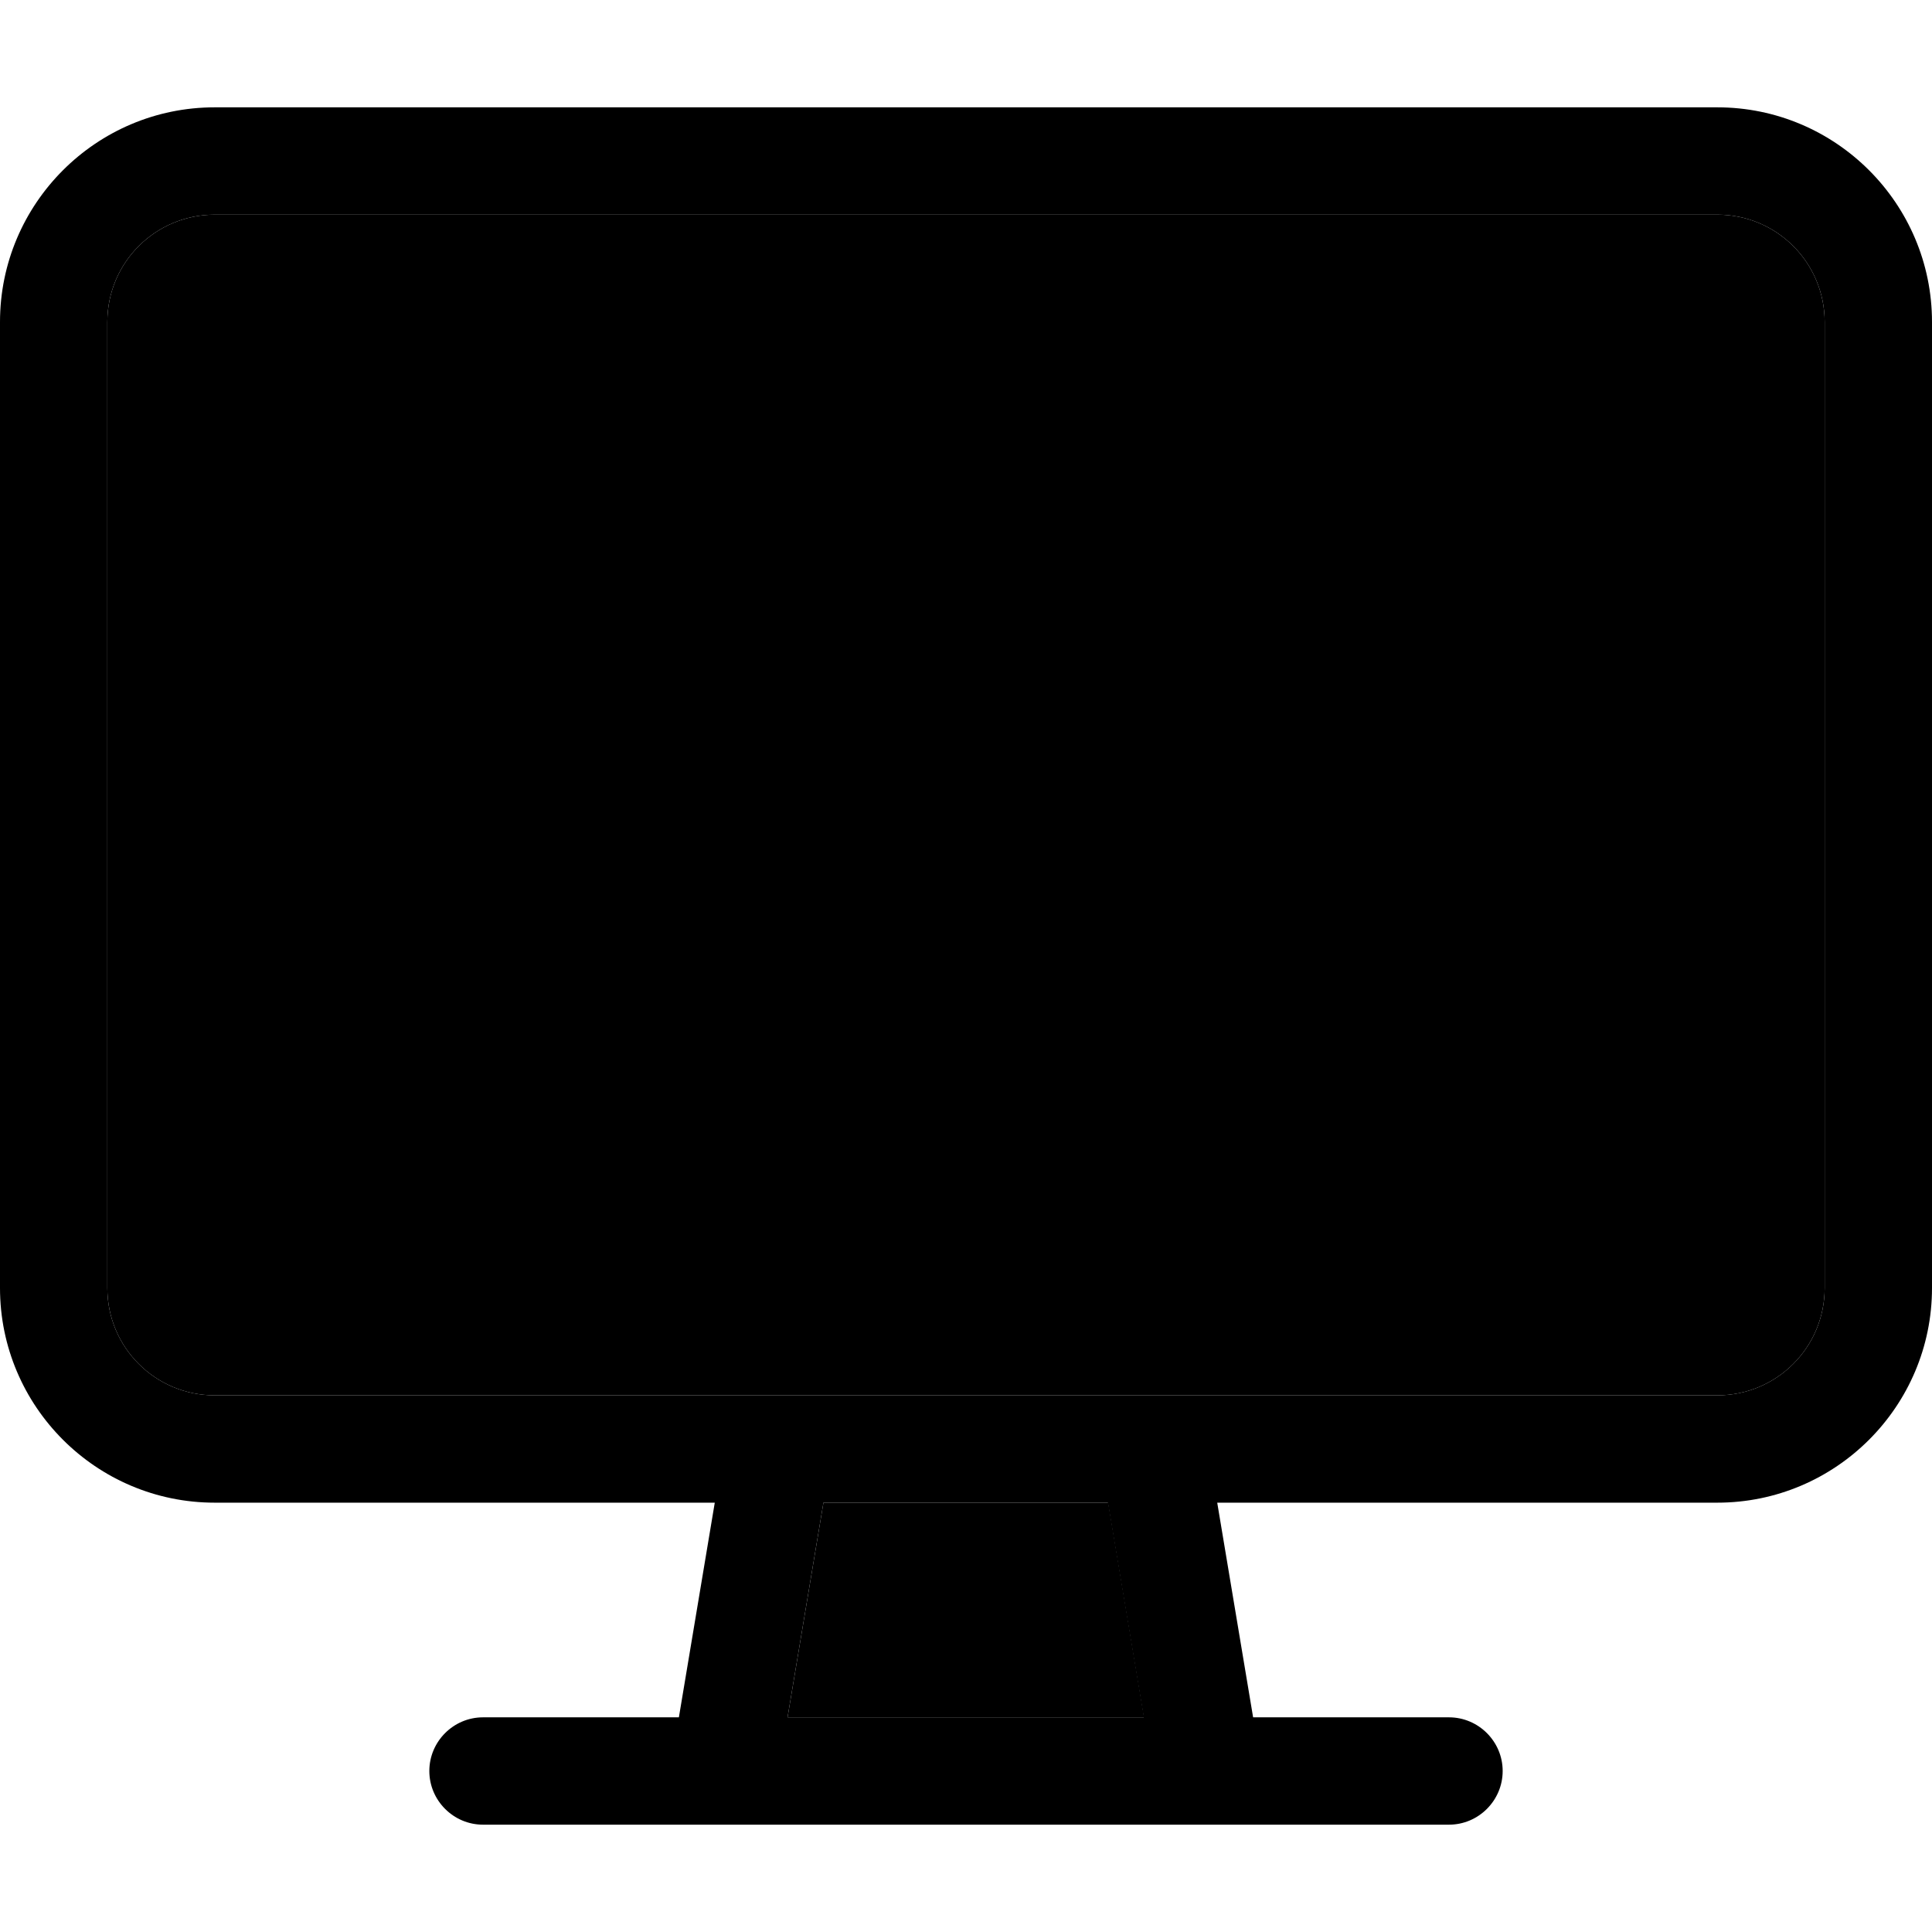 <svg xmlns="http://www.w3.org/2000/svg" width="24" height="24" viewBox="0 0 576 512"><path class="pr-icon-duotone-secondary" d="M32 64l0 288c0 17.7 14.3 32 32 32l167.7 0c.2 0 .4 0 .6 0l111.5 0c.2 0 .4 0 .6 0L512 384c17.7 0 32-14.3 32-32l0-288c0-17.7-14.3-32-32-32L64 32C46.3 32 32 46.3 32 64zM234.9 480l106.2 0-10.7-64-84.9 0-10.7 64z"/><path class="pr-icon-duotone-primary" d="M64 32C46.3 32 32 46.3 32 64l0 288c0 17.7 14.3 32 32 32l167.7 0c.2 0 .4 0 .6 0l111.5 0c.2 0 .4 0 .6 0L512 384c17.7 0 32-14.3 32-32l0-288c0-17.7-14.3-32-32-32L64 32zM213.1 416L64 416c-35.3 0-64-28.7-64-64L0 64C0 28.7 28.7 0 64 0L512 0c35.3 0 64 28.7 64 64l0 288c0 35.3-28.7 64-64 64l-149.1 0 10.7 64 58.4 0c8.8 0 16 7.2 16 16s-7.2 16-16 16l-72 0-144 0-72 0c-8.8 0-16-7.2-16-16s7.2-16 16-16l58.4 0 10.7-64zm32.4 0l-10.7 64 106.2 0-10.7-64-84.9 0z"/></svg>